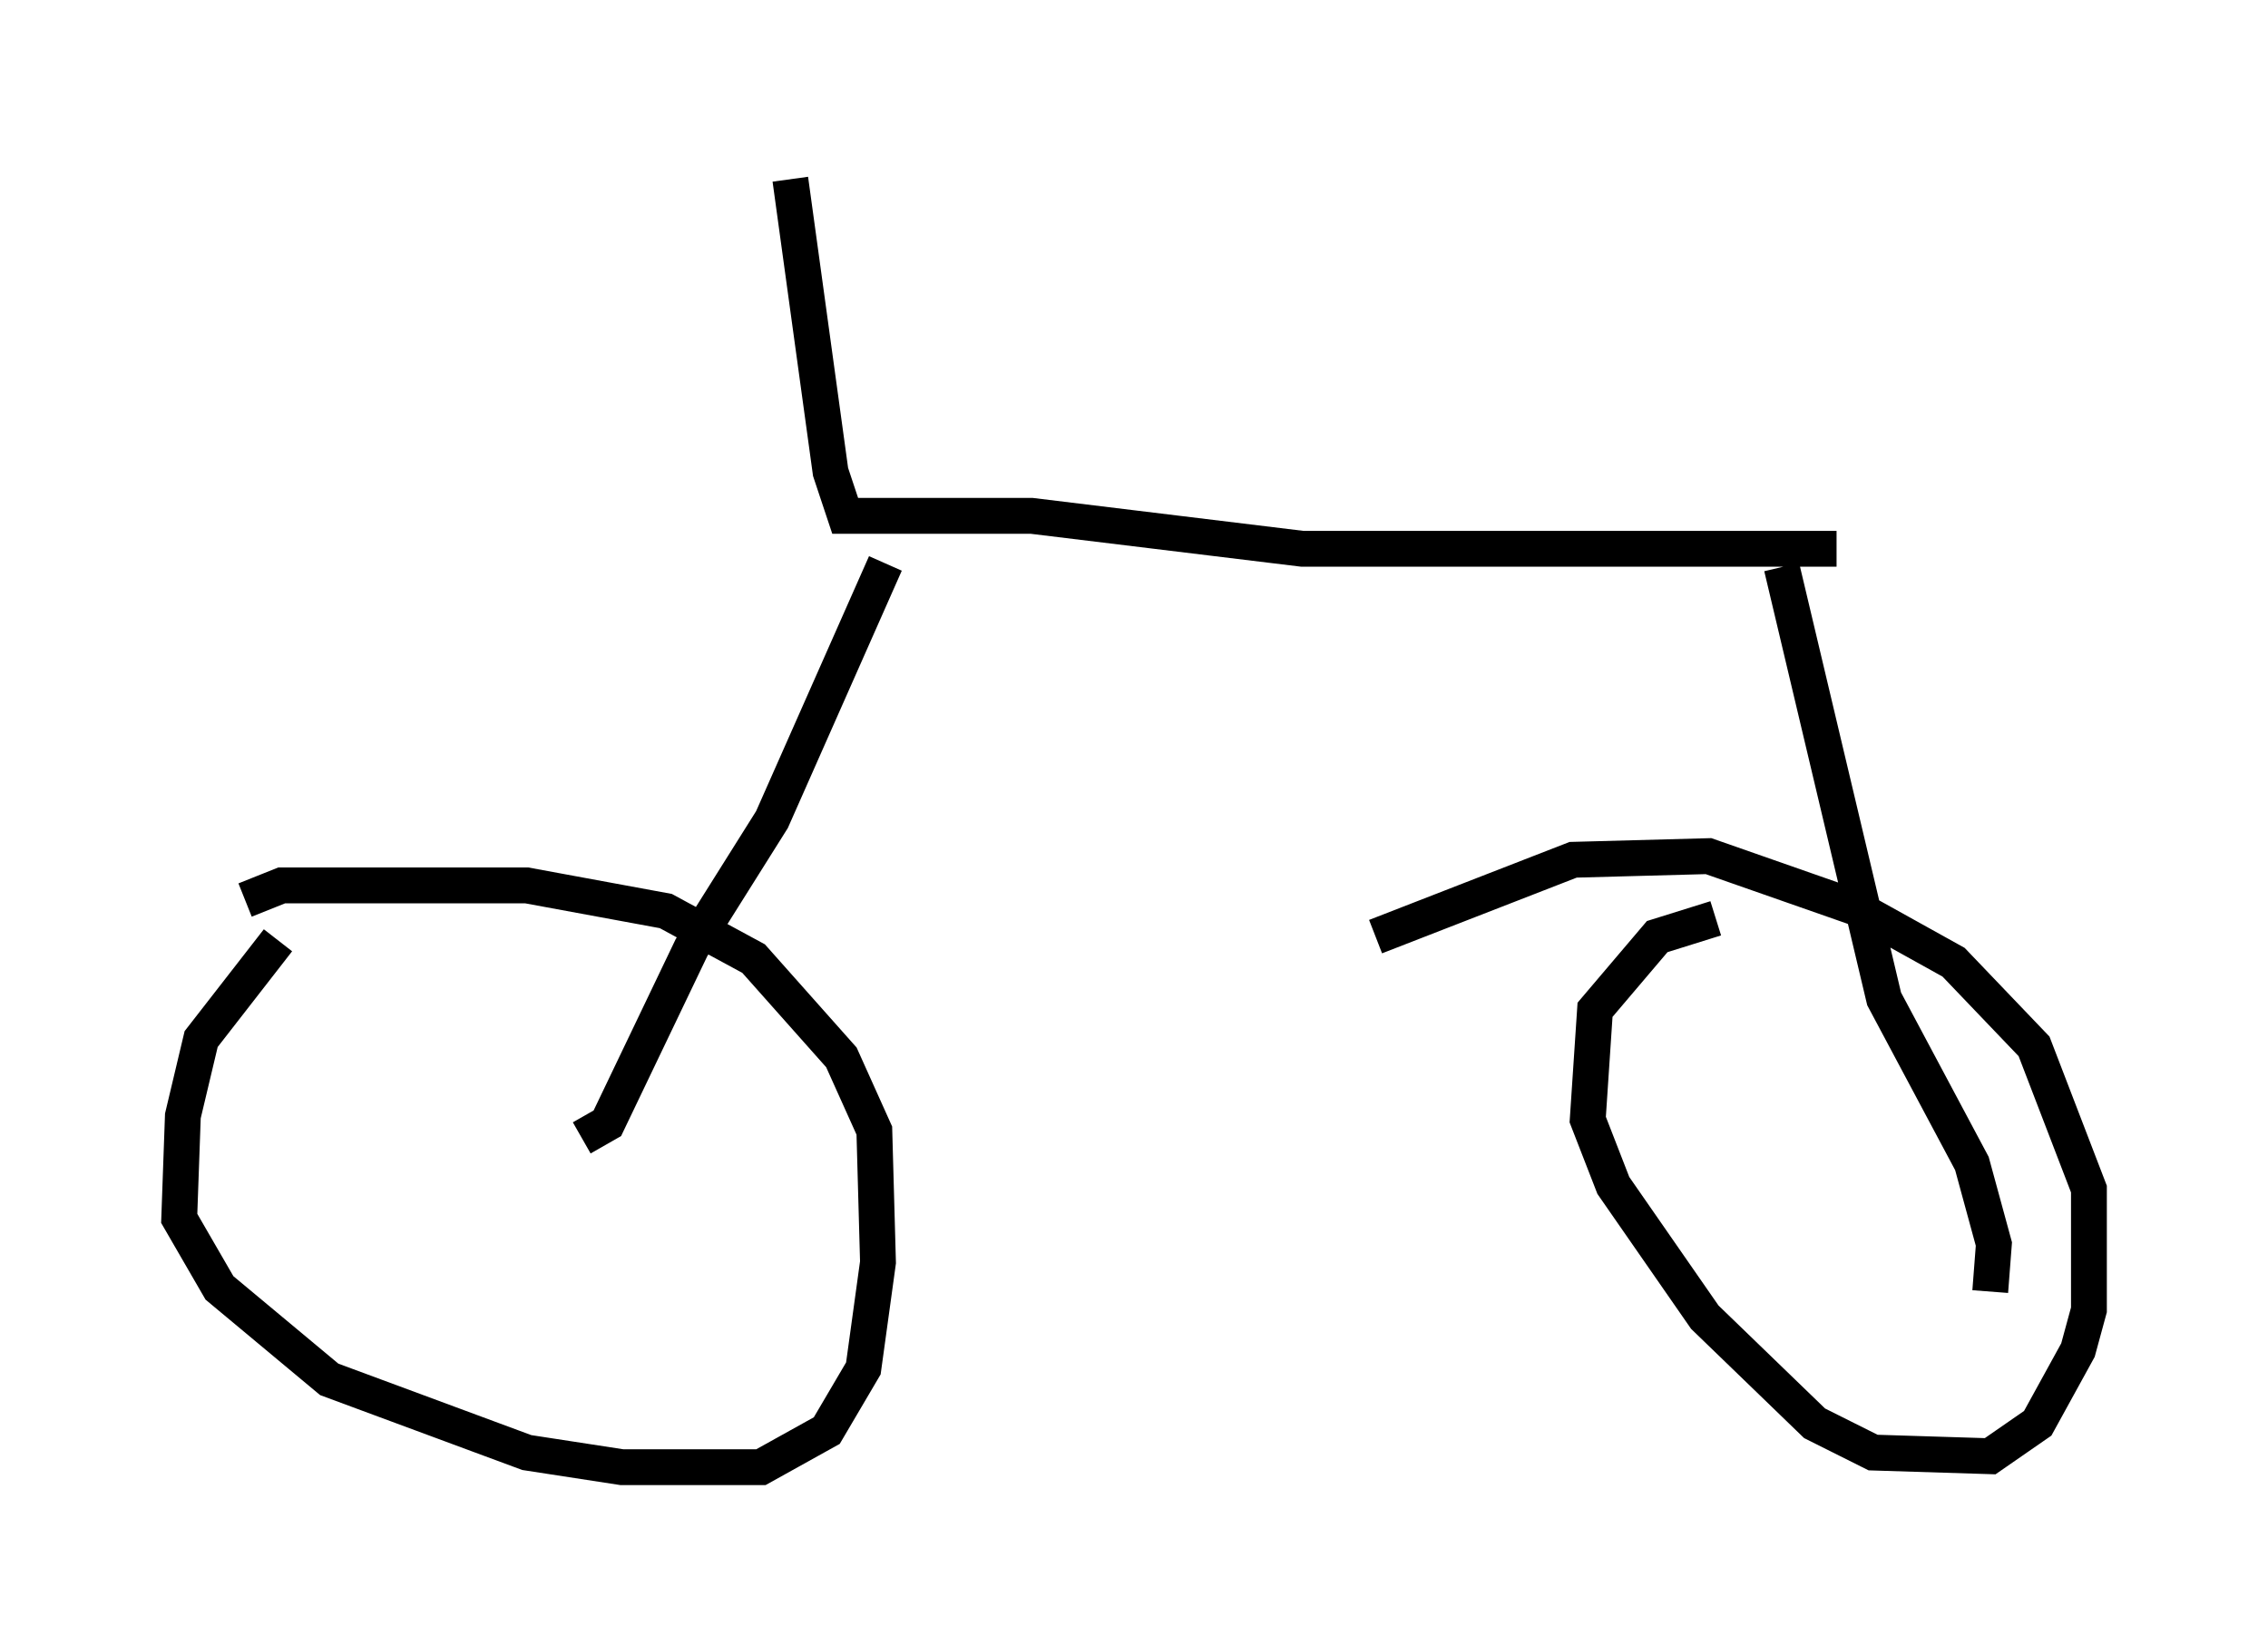 <?xml version="1.0" encoding="utf-8" ?>
<svg baseProfile="full" height="45.934" version="1.1" width="63.288" xmlns="http://www.w3.org/2000/svg" xmlns:ev="http://www.w3.org/2001/xml-events" xmlns:xlink="http://www.w3.org/1999/xlink"><defs /><rect fill="white" height="45.934" width="63.288" x="0" y="0" /><path d="M9.39, 25.723 m-1.633, 0.51 l-2.144, 2.756 -0.51, 2.144 l-0.102, 2.858 1.123, 1.94 l3.063, 2.552 5.513, 2.042 l2.654, 0.408 3.879, 0.0 l1.838, -1.021 1.021, -1.735 l0.408, -2.96 -0.102, -3.675 l-0.919, -2.042 -2.45, -2.756 l-2.45, -1.327 -3.879, -0.715 l-6.84, 0.0 -1.021, 0.408 m41.038, 0.51 l-1.633, 0.51 -1.735, 2.042 l-0.204, 3.063 0.715, 1.838 l2.552, 3.675 3.063, 2.96 l1.633, 0.817 3.267, 0.102 l1.327, -0.919 1.123, -2.042 l0.306, -1.123 0.0, -3.369 l-1.531, -3.981 -2.246, -2.348 l-2.756, -1.531 -4.083, -1.429 l-3.777, 0.102 -5.513, 2.144 m-22.152, 5.615 l0.715, -0.408 2.348, -4.9 l2.246, -3.573 3.165, -7.146 m30.83, 20.315 l0.102, -1.327 -0.613, -2.246 l-2.45, -4.594 -2.858, -12.046 m1.531, -0.51 l-14.904, 0.0 -7.554, -0.919 l-5.206, 0.0 -0.408, -1.225 l-1.123, -8.167 " fill="none" stroke="black" stroke-width="1" /></svg>